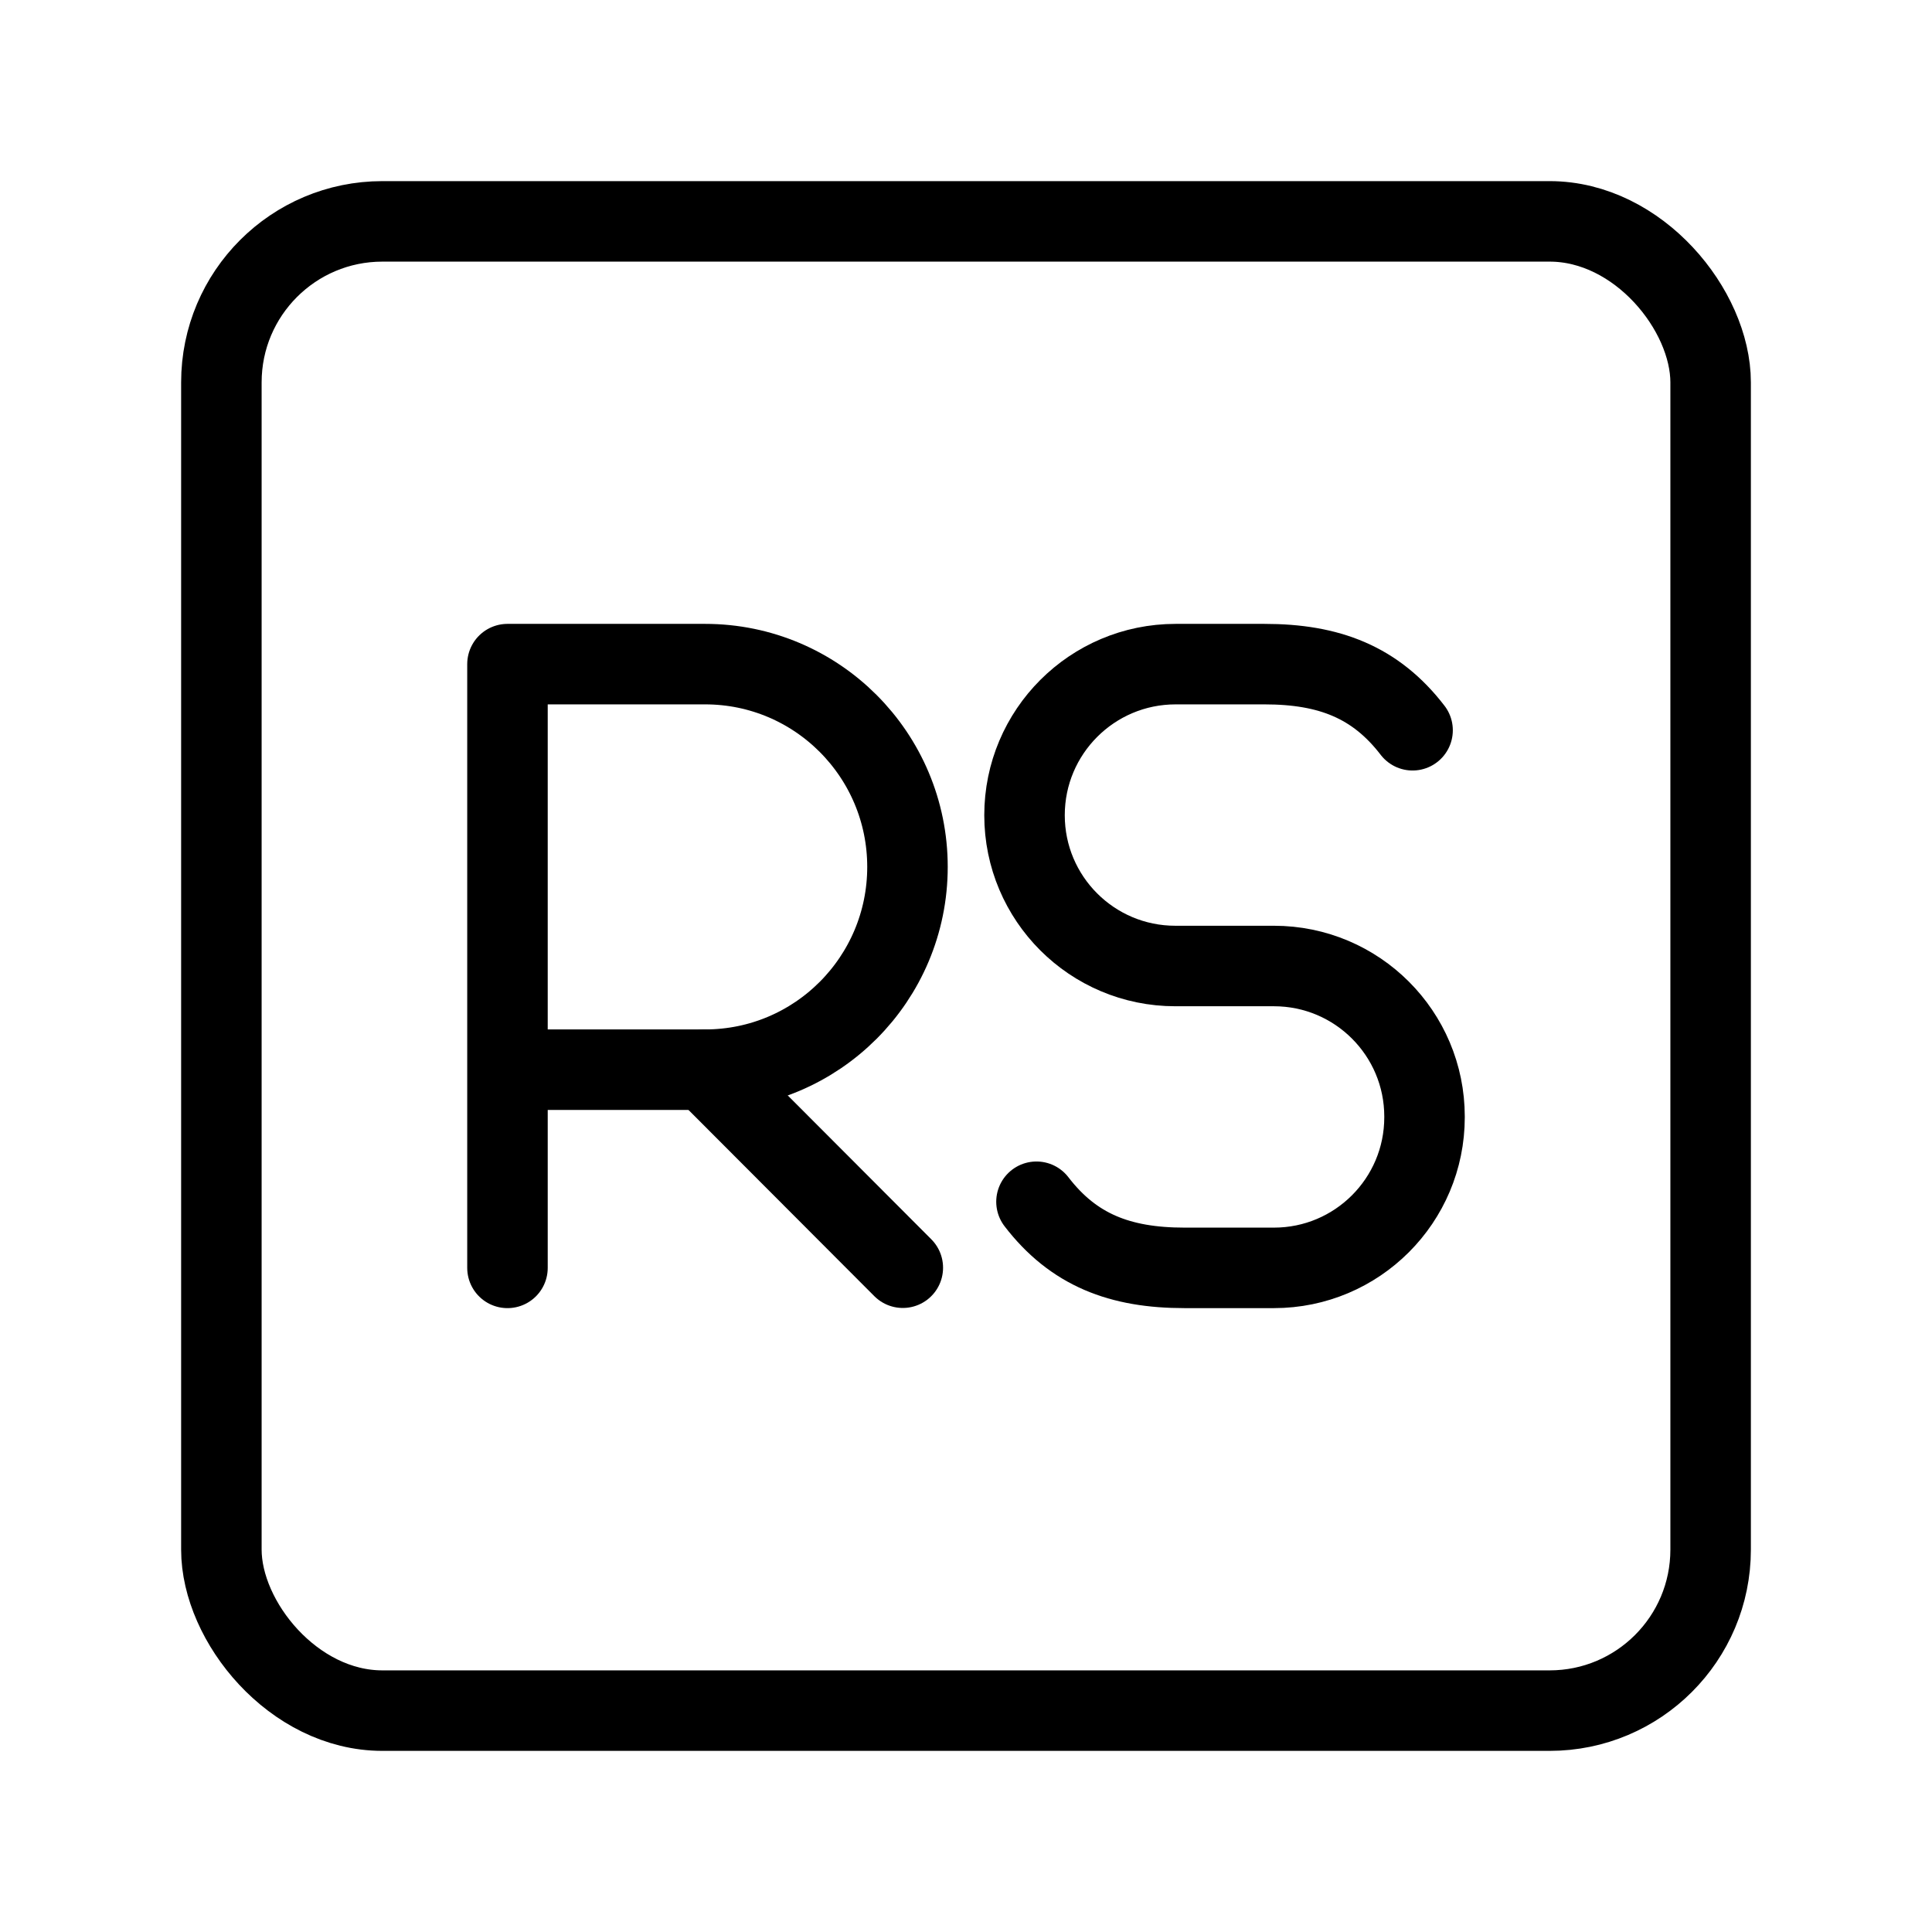<?xml version="1.0" encoding="UTF-8"?><svg id="b" xmlns="http://www.w3.org/2000/svg" viewBox="0 0 48 48"><defs><style>.c{stroke-width:2px;fill:none;stroke:#000;stroke-linecap:round;stroke-linejoin:round;}</style></defs><rect class="c" x="5.5" y="5.5" width="37" height="37" rx="4" ry="4"/><path class="c" d="M12.608,31.5v-15h4.911c2.776,0,5.027,2.255,5.027,5.038s-2.251,5.038-5.027,5.038h-4.911"/><line class="c" x1="17.519" y1="26.575" x2="22.43" y2="31.496"/><path class="c" d="M25.751,29.857c.92,1.198,2.073,1.643,3.678,1.643h2.221c2.067,0,3.742-1.675,3.742-3.742v-.016c0-2.067-1.675-3.742-3.742-3.742h-2.45c-2.069,0-3.746-1.677-3.746-3.746h0c0-2.073,1.681-3.754,3.754-3.754h2.209c1.605,0,2.758.446,3.678,1.643"/></svg>